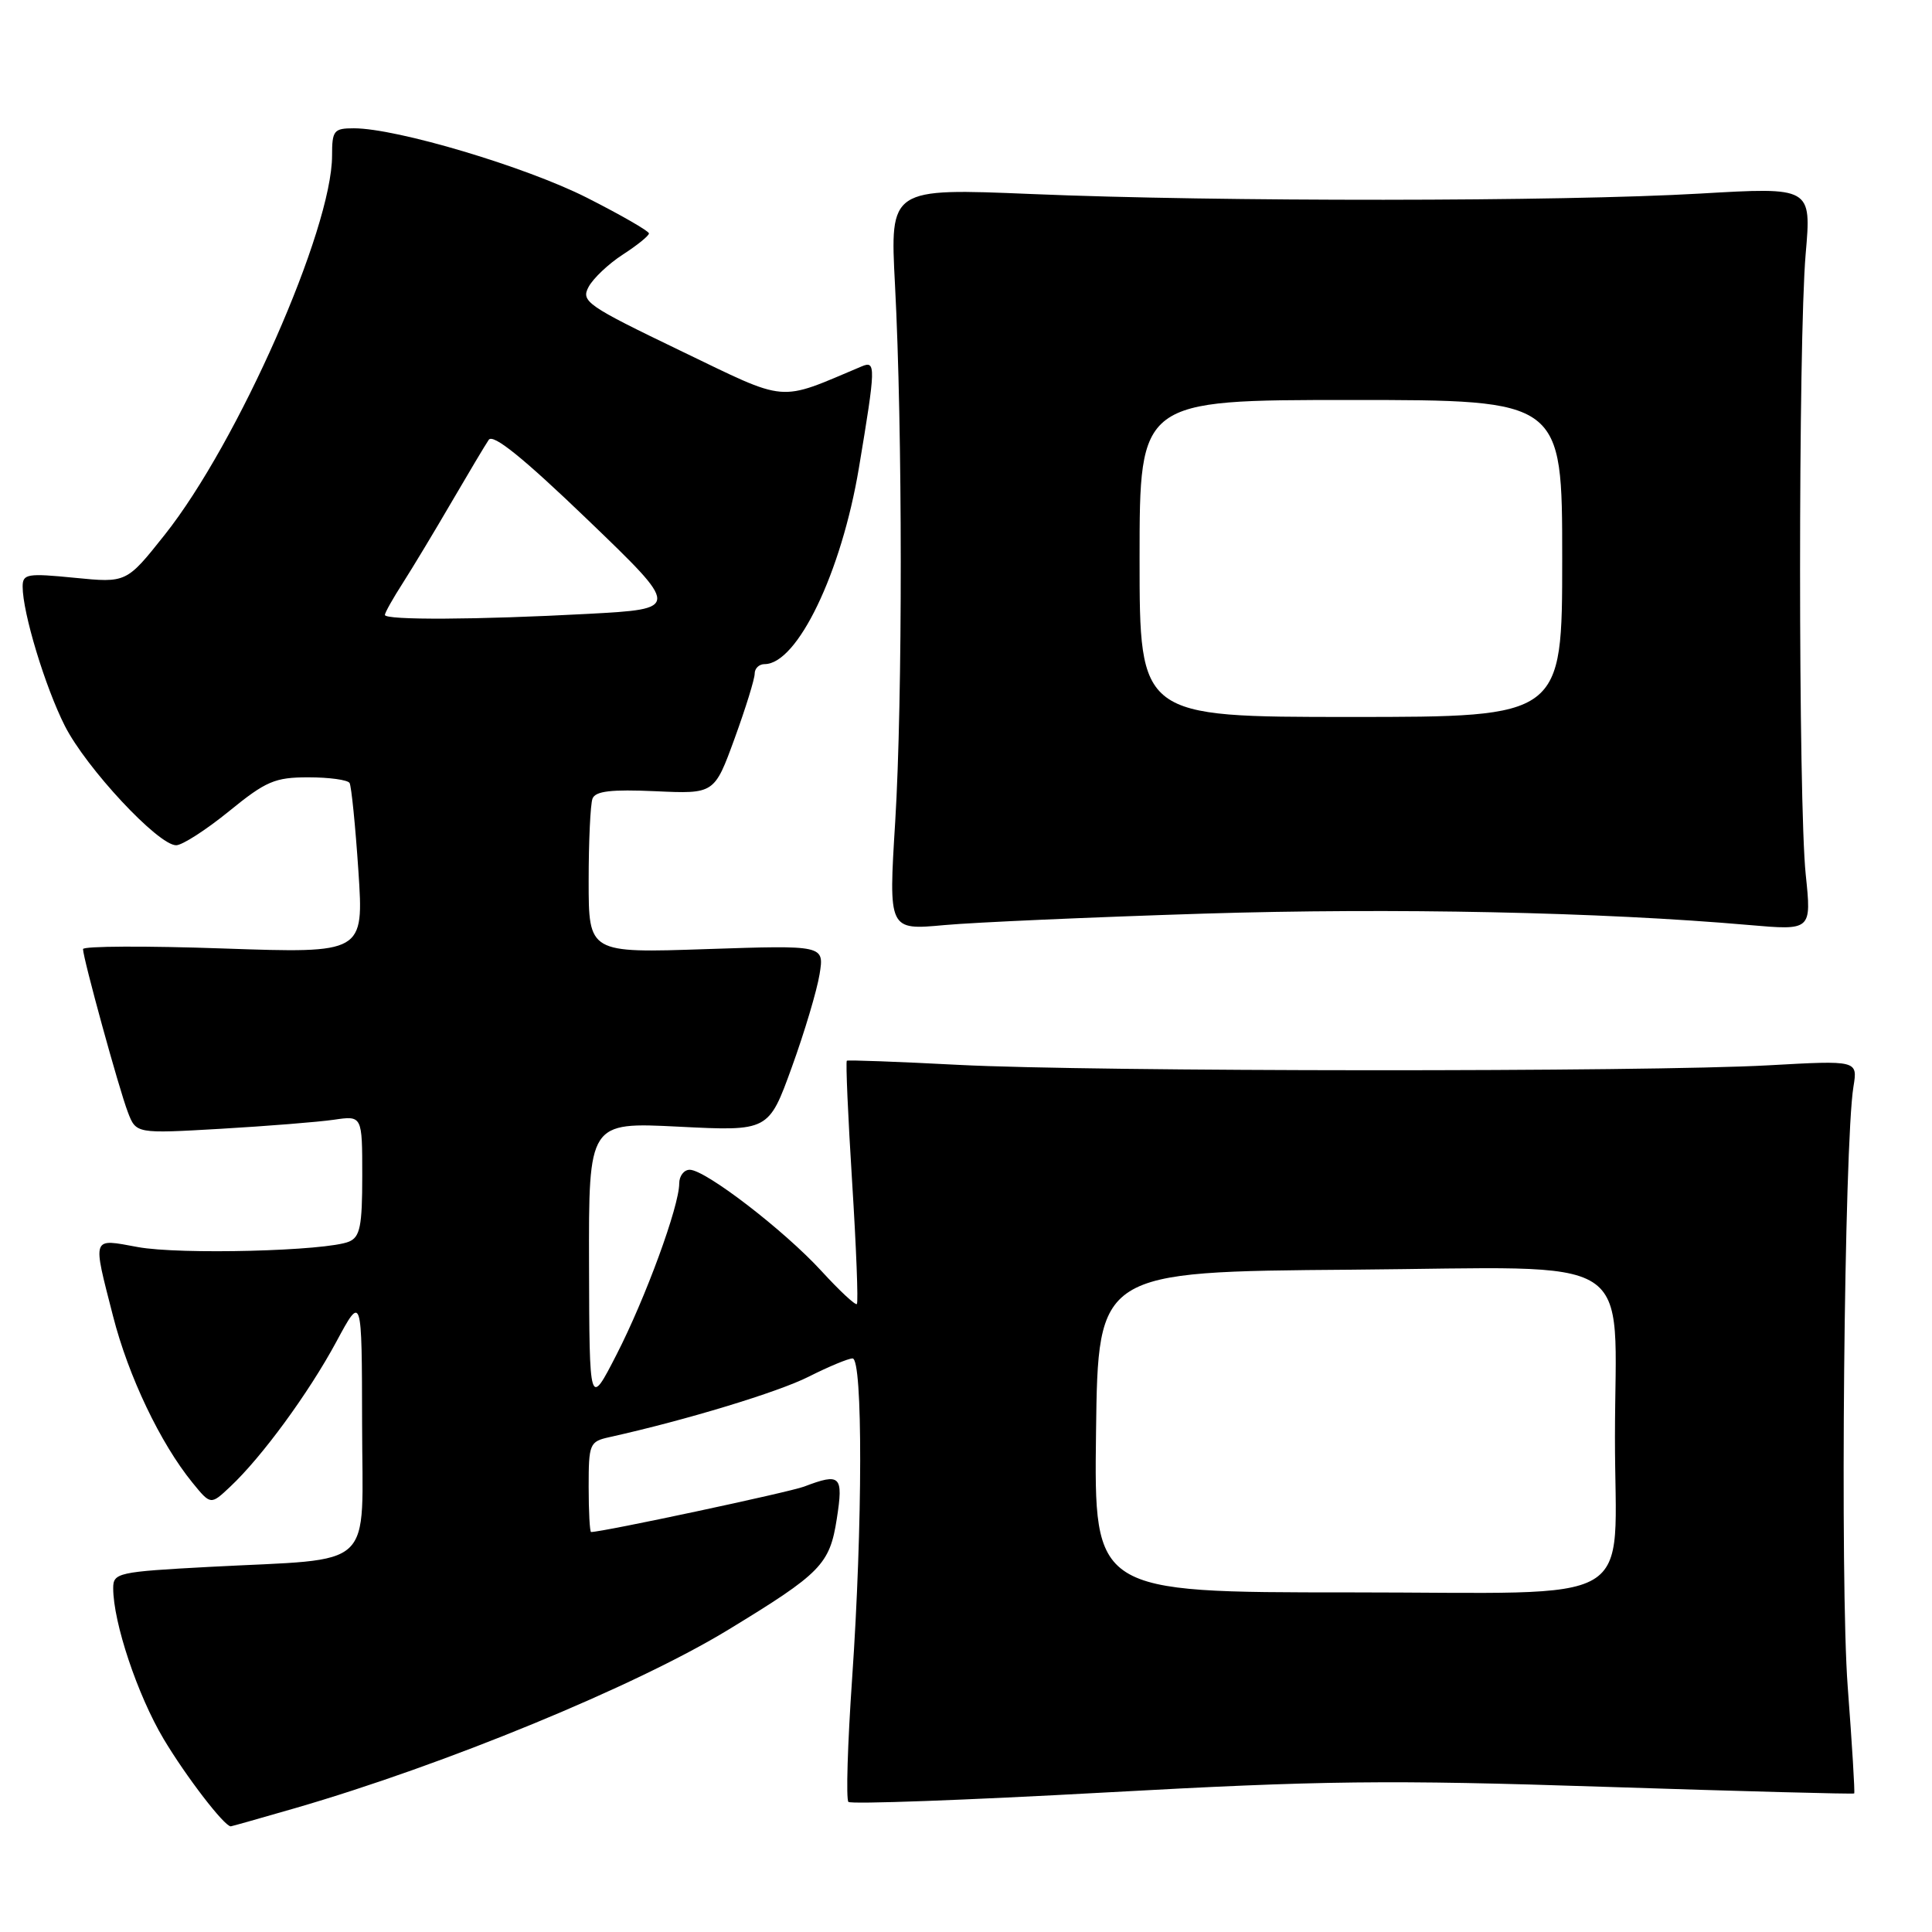 <?xml version="1.0" encoding="UTF-8" standalone="no"?>
<!DOCTYPE svg PUBLIC "-//W3C//DTD SVG 1.1//EN" "http://www.w3.org/Graphics/SVG/1.1/DTD/svg11.dtd" >
<svg xmlns="http://www.w3.org/2000/svg" xmlns:xlink="http://www.w3.org/1999/xlink" version="1.1" viewBox="0 0 256 256">
 <g >
 <path fill="currentColor"
d=" M 39.14 239.58 C 58.99 233.82 84.24 223.42 96.50 215.95 C 108.80 208.46 109.94 207.30 110.88 201.25 C 111.77 195.53 111.38 195.14 106.55 196.98 C 104.57 197.73 79.88 203.00 78.32 203.00 C 78.15 203.00 78.00 200.31 78.00 197.02 C 78.00 191.31 78.12 191.01 80.75 190.43 C 90.88 188.18 103.13 184.46 107.17 182.41 C 109.79 181.09 112.40 180.00 112.97 180.00 C 114.34 180.00 114.31 202.14 112.91 222.42 C 112.31 231.08 112.09 238.43 112.42 238.76 C 112.75 239.09 128.00 238.53 146.31 237.52 C 175.28 235.92 183.87 235.82 212.55 236.76 C 230.67 237.35 245.58 237.75 245.69 237.64 C 245.80 237.53 245.41 231.16 244.83 223.47 C 243.80 209.89 244.36 151.51 245.59 144.00 C 246.16 140.50 246.16 140.50 234.33 141.16 C 218.13 142.06 144.80 142.02 127.00 141.10 C 119.03 140.68 112.37 140.44 112.21 140.55 C 112.05 140.66 112.36 147.88 112.91 156.59 C 113.46 165.30 113.74 172.59 113.54 172.79 C 113.34 172.99 111.23 171.02 108.84 168.41 C 103.90 163.02 93.47 155.00 91.39 155.00 C 90.63 155.00 90.00 155.82 90.00 156.82 C 90.00 159.83 85.53 172.02 81.69 179.50 C 78.10 186.50 78.10 186.50 78.05 167.60 C 78.00 148.69 78.00 148.69 89.92 149.29 C 101.85 149.89 101.85 149.89 104.92 141.41 C 106.61 136.75 108.26 131.20 108.60 129.08 C 109.22 125.24 109.22 125.24 93.61 125.76 C 78.00 126.29 78.00 126.29 78.00 116.73 C 78.00 111.47 78.23 106.56 78.51 105.82 C 78.90 104.82 80.98 104.58 86.84 104.84 C 94.66 105.20 94.66 105.20 97.34 97.85 C 98.81 93.81 100.01 89.94 100.00 89.25 C 100.00 88.56 100.59 88.00 101.31 88.00 C 105.66 88.00 111.49 75.87 113.81 62.00 C 116.05 48.58 116.07 47.75 114.20 48.54 C 102.92 53.29 104.64 53.44 90.14 46.46 C 77.77 40.50 76.96 39.94 77.99 38.02 C 78.60 36.88 80.64 34.95 82.53 33.73 C 84.43 32.50 85.98 31.25 85.99 30.93 C 85.99 30.62 82.29 28.49 77.75 26.19 C 69.64 22.09 52.57 17.00 46.89 17.00 C 44.23 17.00 44.00 17.29 44.00 20.62 C 44.00 30.38 31.51 58.68 21.82 70.87 C 16.76 77.24 16.76 77.24 9.88 76.56 C 3.61 75.94 3.00 76.04 3.00 77.73 C 3.00 81.20 5.98 91.02 8.59 96.18 C 11.42 101.77 20.96 112.00 23.34 112.00 C 24.15 112.00 27.30 109.97 30.34 107.50 C 35.25 103.50 36.42 103.00 40.87 103.00 C 43.63 103.00 46.08 103.34 46.32 103.75 C 46.56 104.16 47.09 109.41 47.49 115.41 C 48.21 126.32 48.21 126.32 29.61 125.68 C 19.37 125.32 11.00 125.36 11.00 125.76 C 11.01 126.99 15.76 144.29 16.94 147.36 C 18.03 150.22 18.03 150.22 29.27 149.57 C 35.44 149.21 42.19 148.67 44.25 148.37 C 48.00 147.82 48.00 147.82 48.00 155.81 C 48.00 162.46 47.71 163.91 46.25 164.52 C 43.29 165.77 23.81 166.27 18.25 165.24 C 12.09 164.11 12.24 163.70 14.98 174.40 C 17.01 182.35 21.25 191.24 25.50 196.46 C 27.92 199.43 27.92 199.43 30.50 197.00 C 34.70 193.06 40.91 184.57 44.56 177.80 C 47.95 171.50 47.95 171.50 47.98 188.62 C 48.00 208.43 50.13 206.43 27.75 207.62 C 15.61 208.27 15.00 208.41 15.00 210.44 C 15.00 214.98 18.22 224.61 21.68 230.42 C 24.65 235.40 29.72 242.00 30.58 242.00 C 30.69 242.00 34.54 240.91 39.14 239.58 Z  M 159.50 121.06 C 184.62 120.28 212.13 120.85 231.77 122.57 C 240.04 123.29 240.04 123.29 239.27 115.90 C 238.27 106.34 238.27 45.17 239.26 33.65 C 240.03 24.79 240.03 24.79 225.26 25.65 C 206.78 26.72 161.48 26.75 136.71 25.71 C 117.92 24.93 117.92 24.93 118.59 37.71 C 119.60 56.90 119.61 92.65 118.62 108.88 C 117.73 123.26 117.73 123.26 125.12 122.58 C 129.18 122.21 144.65 121.53 159.50 121.06 Z  M 145.23 189.75 C 145.50 168.50 145.50 168.50 179.11 168.24 C 217.70 167.93 214.01 165.59 213.99 190.39 C 213.97 213.36 218.00 211.00 178.85 211.00 C 144.96 211.00 144.96 211.00 145.23 189.75 Z  M 51.00 81.48 C 51.00 81.19 52.07 79.28 53.39 77.23 C 54.70 75.18 57.61 70.35 59.85 66.50 C 62.10 62.65 64.30 58.95 64.76 58.28 C 65.33 57.43 69.34 60.67 77.87 68.87 C 90.15 80.68 90.15 80.68 77.92 81.34 C 63.22 82.13 51.00 82.19 51.00 81.48 Z  M 151.00 74.00 C 151.00 53.00 151.00 53.00 179.00 53.00 C 207.00 53.00 207.00 53.00 207.00 74.00 C 207.00 95.00 207.00 95.00 179.00 95.00 C 151.00 95.00 151.00 95.00 151.00 74.00 Z "/>
</g>
</svg>